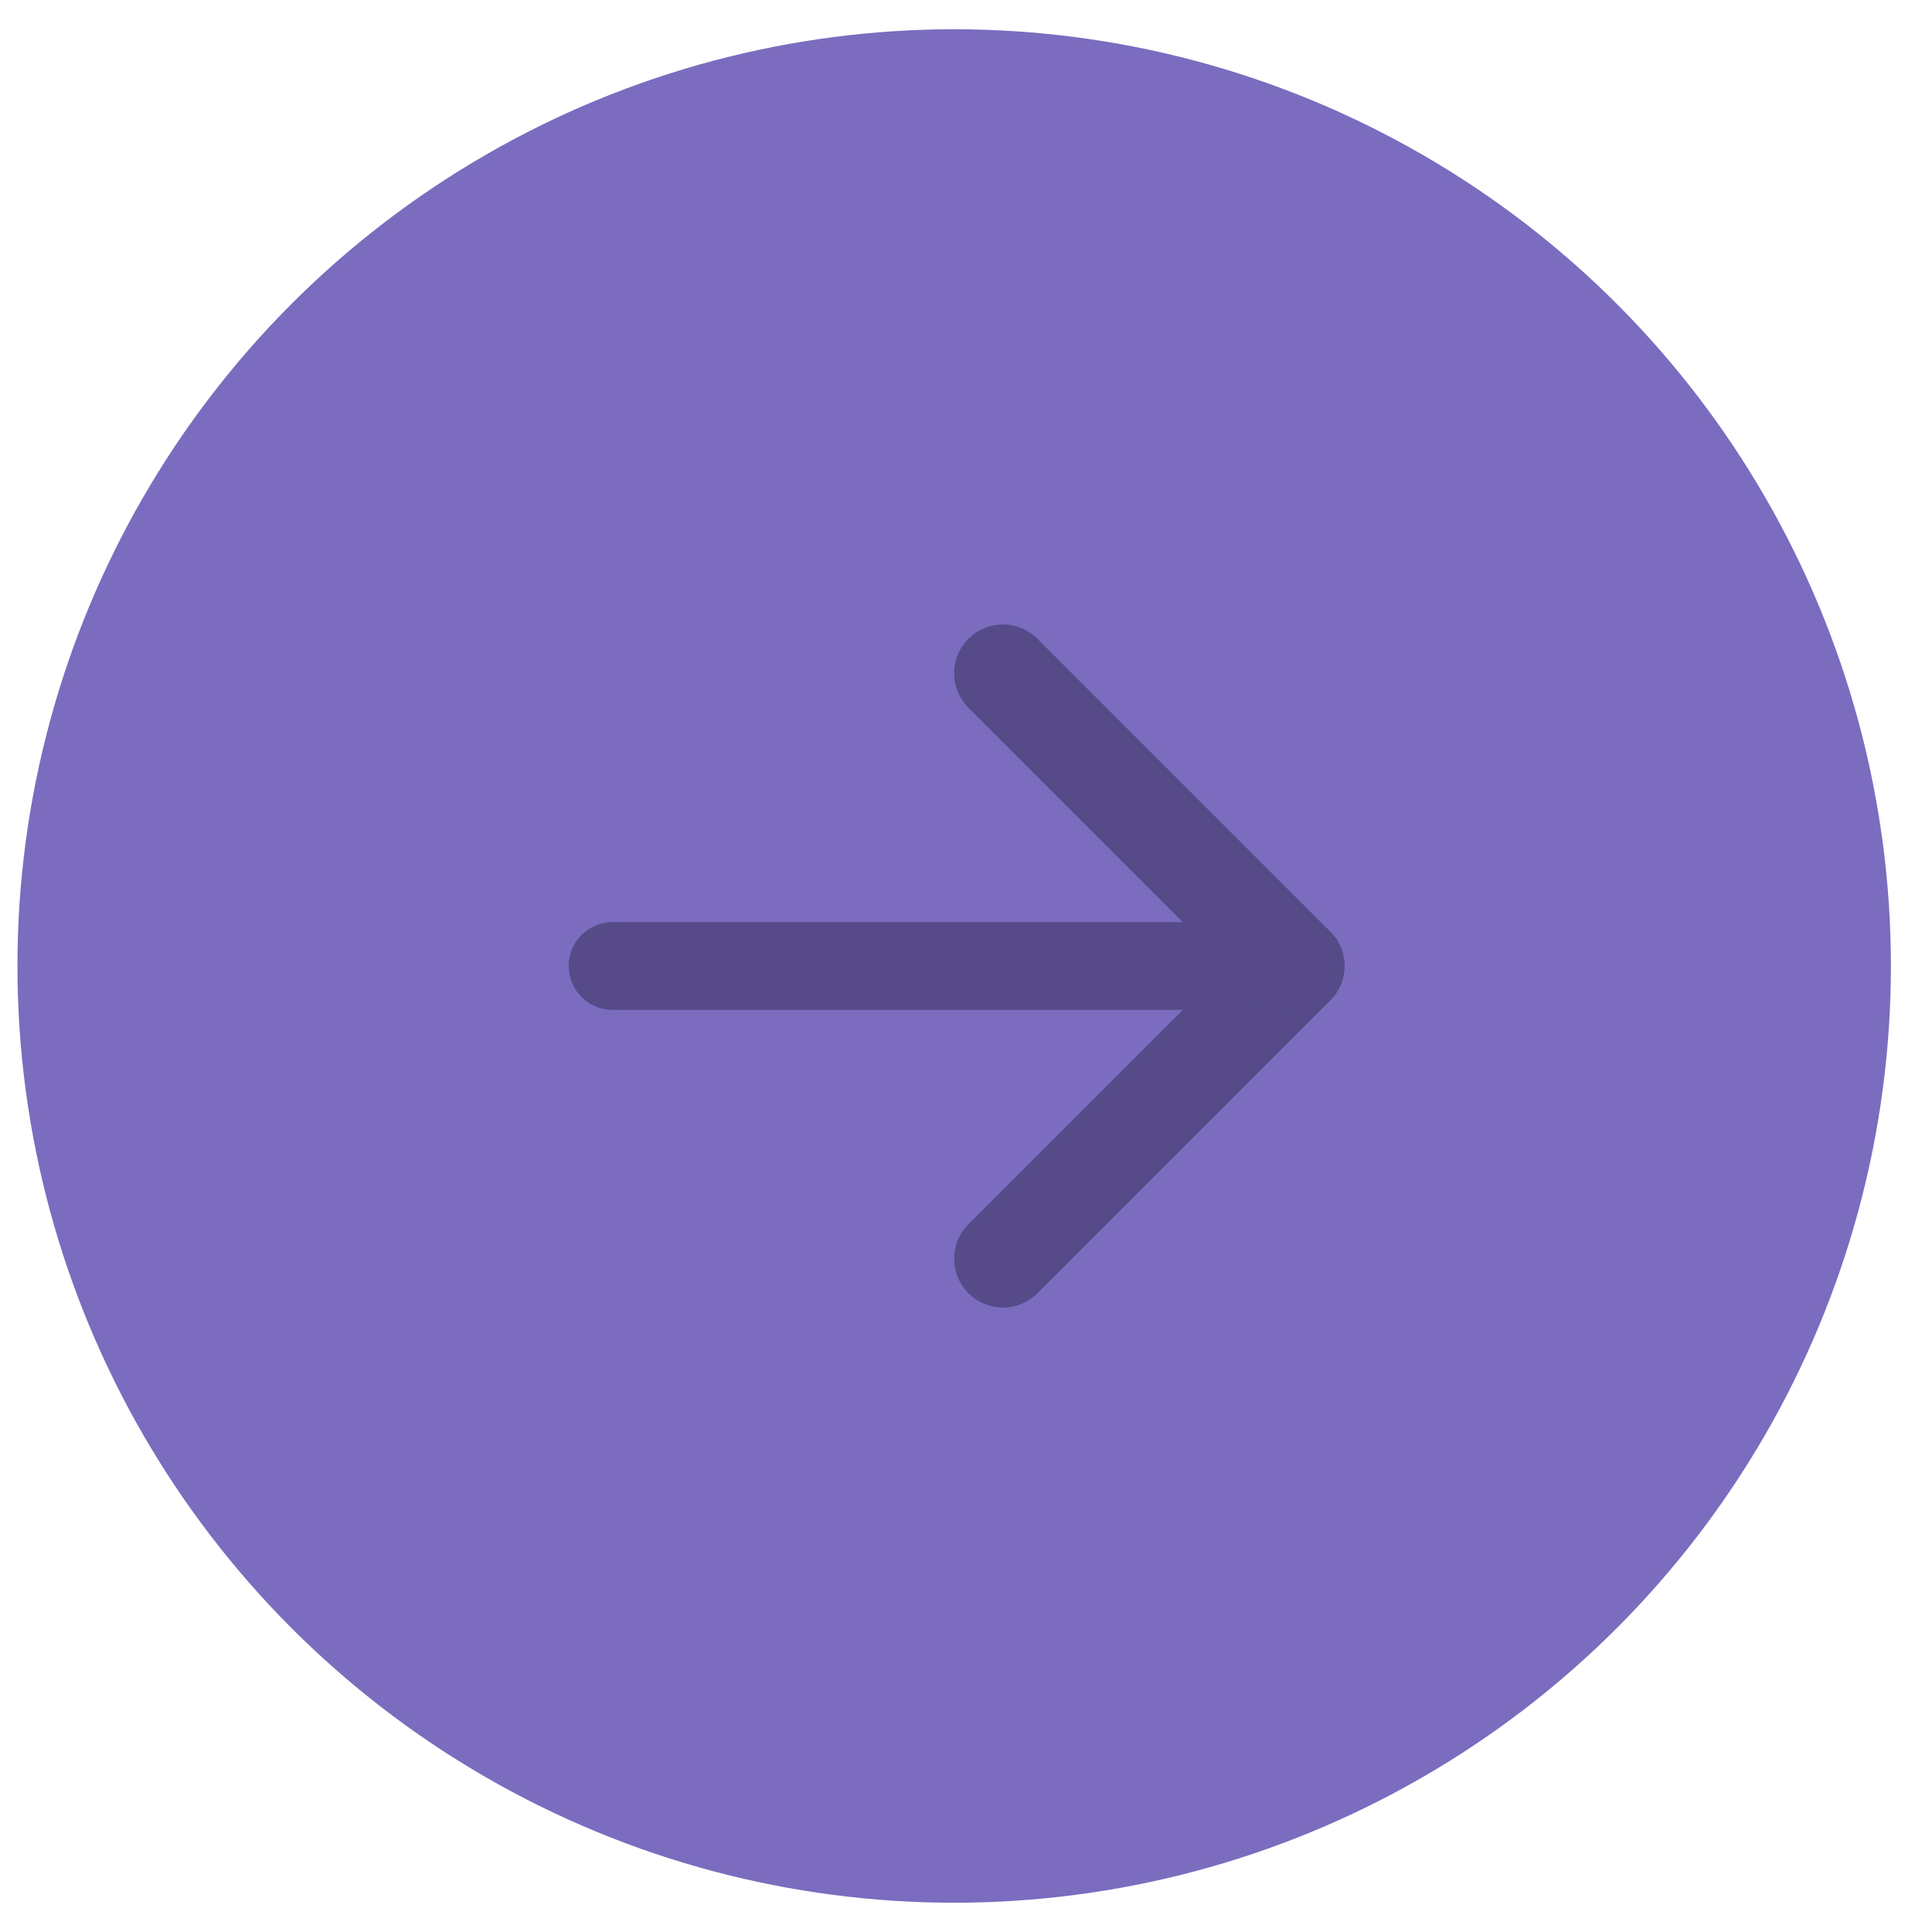 <svg width="33" height="33" viewBox="0 0 33 33" fill="none" xmlns="http://www.w3.org/2000/svg">
<circle cx="16.298" cy="16.5" r="16" fill="#7B6CBF"/>
<g clip-path="url(#clip0_293_1687)">
<path d="M22.131 16.5H10.464" stroke="#564B88" stroke-width="1.5" stroke-linecap="round" stroke-linejoin="round"/>
<path d="M22.131 16.5L17.131 21.5" stroke="#564B88" stroke-width="1.667" stroke-linecap="round" stroke-linejoin="round"/>
<path d="M22.131 16.5L17.131 11.5" stroke="#564B88" stroke-width="1.667" stroke-linecap="round" stroke-linejoin="round"/>
</g>
<defs>
<clipPath id="clip0_293_1687">
<rect width="20" height="20" fill="white" transform="matrix(-1 0 0 1 26.298 6.5)"/>
</clipPath>
</defs>
</svg>
